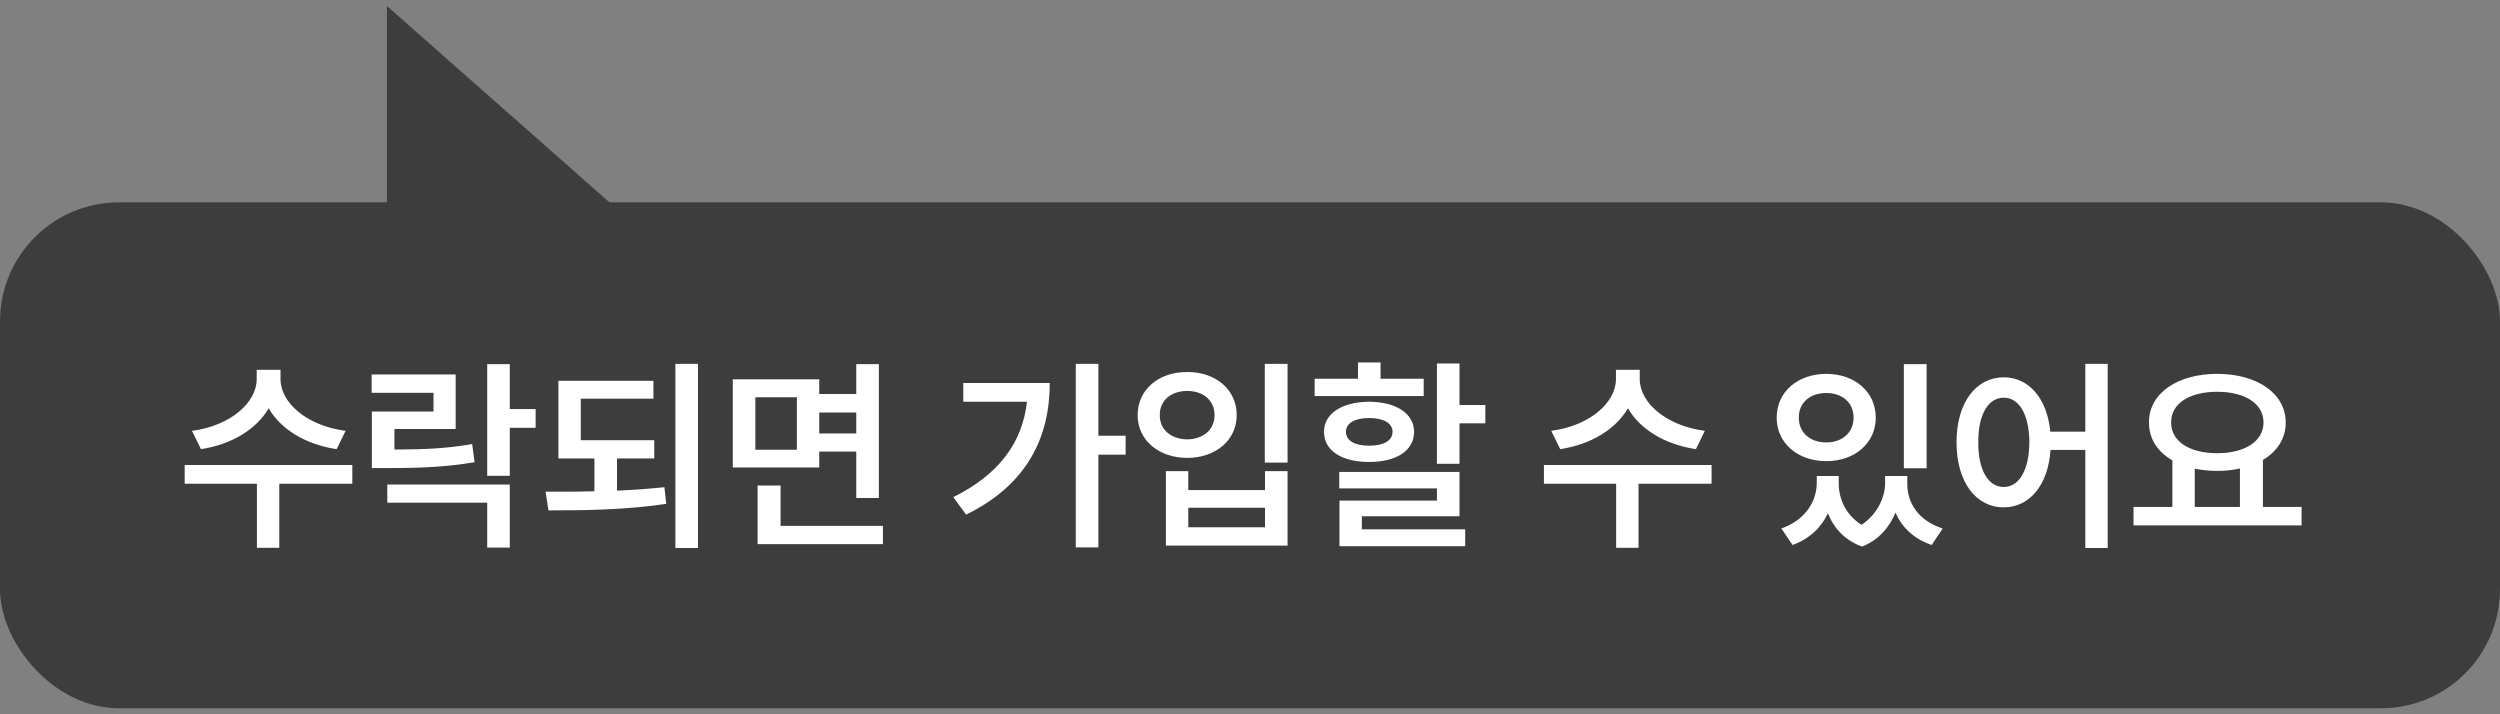 <svg width="168" height="48" viewBox="0 0 168 48" fill="none" xmlns="http://www.w3.org/2000/svg">
<rect x="0" y="0" width="168" height="48" fill="#808080" stroke="none"/>
<rect y="13.597" width="168" height="34" rx="8" fill="#3D3D3D"/>
<path d="M18.85 25.479C18.85 27.038 20.586 28.61 23.225 28.952L22.623 30.183C20.524 29.868 18.856 28.836 18.057 27.434C17.243 28.836 15.582 29.868 13.504 30.183L12.902 28.952C15.514 28.61 17.25 27.038 17.25 25.479V24.851H18.85V25.479ZM23.676 31.249V32.507H18.768V36.813H17.264V32.507H12.41V31.249H23.676ZM30.621 25.165V28.829H26.506V30.21C28.605 30.203 30.04 30.135 31.729 29.841L31.893 31.058C30.047 31.372 28.447 31.454 26 31.454H24.988V27.653H29.131V26.395H24.975V25.165H30.621ZM34.258 24.468V27.489H35.994V28.747H34.258V31.974H32.74V24.468H34.258ZM34.258 32.562V36.8H32.74V33.778H26.027V32.562H34.258ZM43.965 29.581V30.811H41.463V32.972C42.543 32.924 43.623 32.849 44.648 32.739L44.772 33.86C42.051 34.27 39.193 34.298 36.855 34.298L36.664 33.04C37.683 33.047 38.797 33.047 39.945 33.013V30.811H37.525V25.589H43.91V26.792H39.029V29.581H43.965ZM46.904 24.454V36.827H45.387V24.454H46.904ZM55.053 25.493V26.477H57.541V24.468H59.059V33.464H57.541V30.347H55.053V31.413H49.242V25.493H55.053ZM50.76 26.696V30.224H53.549V26.696H50.76ZM59.332 35.337V36.567H50.91V32.63H52.455V35.337H59.332ZM55.053 29.13H57.541V27.722H55.053V29.13ZM73.811 24.454V29.28H75.643V30.552H73.811V36.786H72.293V24.454H73.811ZM70.543 25.739C70.543 29.376 69.039 32.562 64.924 34.585L64.062 33.409C67.07 31.912 68.697 29.807 69.012 26.997H64.732V25.739H70.543ZM86.525 24.454V31.085H84.994V24.454H86.525ZM79.853 31.659V32.931H85.008V31.659H86.525V36.663H78.35V31.659H79.853ZM79.853 35.433H85.008V34.12H79.853V35.433ZM79.785 25.001C81.686 24.987 83.107 26.177 83.107 27.899C83.107 29.581 81.686 30.77 79.785 30.77C77.871 30.77 76.449 29.581 76.449 27.899C76.449 26.177 77.871 24.987 79.785 25.001ZM79.785 26.272C78.705 26.272 77.926 26.901 77.939 27.899C77.926 28.884 78.705 29.513 79.785 29.526C80.852 29.513 81.617 28.884 81.617 27.899C81.617 26.901 80.852 26.272 79.785 26.272ZM98.078 24.427V27.216H99.814V28.446H98.078V31.167H96.561V24.427H98.078ZM98.078 31.714V34.694H91.516V35.569H98.461V36.704H90.012V33.642H96.561V32.821H89.998V31.714H98.078ZM95.672 25.452V26.614H88.344V25.452H91.256V24.358H92.773V25.452H95.672ZM92.008 26.997C93.84 27.011 95.016 27.79 95.029 29.02C95.016 30.292 93.84 31.044 92.008 31.044C90.176 31.044 88.973 30.292 88.973 29.02C88.973 27.79 90.176 27.011 92.008 26.997ZM92.008 28.091C91.051 28.091 90.449 28.433 90.449 29.02C90.449 29.622 91.051 29.95 92.008 29.95C92.965 29.95 93.58 29.622 93.58 29.02C93.58 28.433 92.965 28.091 92.008 28.091ZM110.191 25.479C110.191 27.038 111.928 28.61 114.566 28.952L113.965 30.183C111.866 29.868 110.198 28.836 109.398 27.434C108.585 28.836 106.924 29.868 104.846 30.183L104.244 28.952C106.855 28.61 108.592 27.038 108.592 25.479V24.851H110.191V25.479ZM115.018 31.249V32.507H110.109V36.813H108.605V32.507H103.752V31.249H115.018ZM123.562 32.493C123.562 33.519 124.034 34.599 125.094 35.269C126.167 34.551 126.666 33.43 126.68 32.493V31.987H128.17V32.493C128.156 33.792 128.922 34.995 130.549 35.515L129.811 36.622C128.607 36.219 127.808 35.433 127.377 34.448C126.98 35.419 126.249 36.287 125.135 36.731C123.959 36.308 123.221 35.474 122.838 34.489C122.394 35.439 121.607 36.212 120.459 36.622L119.707 35.515C121.307 34.954 122.072 33.696 122.086 32.493V31.987H123.562V32.493ZM129.469 24.468V31.468H127.938V24.468H129.469ZM122.729 25.124C124.629 25.124 126.051 26.327 126.051 28.063C126.051 29.786 124.629 30.989 122.729 30.989C120.814 30.989 119.393 29.786 119.393 28.063C119.393 26.327 120.814 25.124 122.729 25.124ZM122.729 26.409C121.648 26.409 120.869 27.052 120.883 28.063C120.869 29.075 121.648 29.731 122.729 29.731C123.795 29.731 124.561 29.075 124.561 28.063C124.561 27.052 123.795 26.409 122.729 26.409ZM134.65 25.356C136.325 25.356 137.562 26.751 137.781 29.007H140.133V24.454H141.637V36.827H140.133V30.237H137.795C137.631 32.623 136.373 34.093 134.65 34.093C132.791 34.093 131.479 32.411 131.479 29.718C131.479 27.052 132.791 25.356 134.65 25.356ZM134.65 26.724C133.625 26.724 132.928 27.831 132.941 29.718C132.928 31.618 133.625 32.725 134.65 32.725C135.676 32.725 136.359 31.618 136.373 29.718C136.359 27.831 135.676 26.724 134.65 26.724ZM154.666 34.065V35.309H143.373V34.065H145.984V30.934C145 30.374 144.405 29.492 144.412 28.392C144.398 26.423 146.34 25.124 148.992 25.124C151.658 25.124 153.6 26.423 153.6 28.392C153.6 29.472 153.025 30.34 152.068 30.907V34.065H154.666ZM148.992 26.327C147.146 26.327 145.889 27.106 145.902 28.392C145.889 29.663 147.146 30.456 148.992 30.456C150.838 30.456 152.109 29.663 152.109 28.392C152.109 27.106 150.838 26.327 148.992 26.327ZM147.488 34.065H150.523V31.481C150.052 31.591 149.539 31.645 148.992 31.645C148.459 31.645 147.953 31.591 147.488 31.495V34.065Z" fill="white"/>
<path d="M26 0.403L43 15.403H26V0.403Z" fill="#3D3D3D"/>
</svg>
